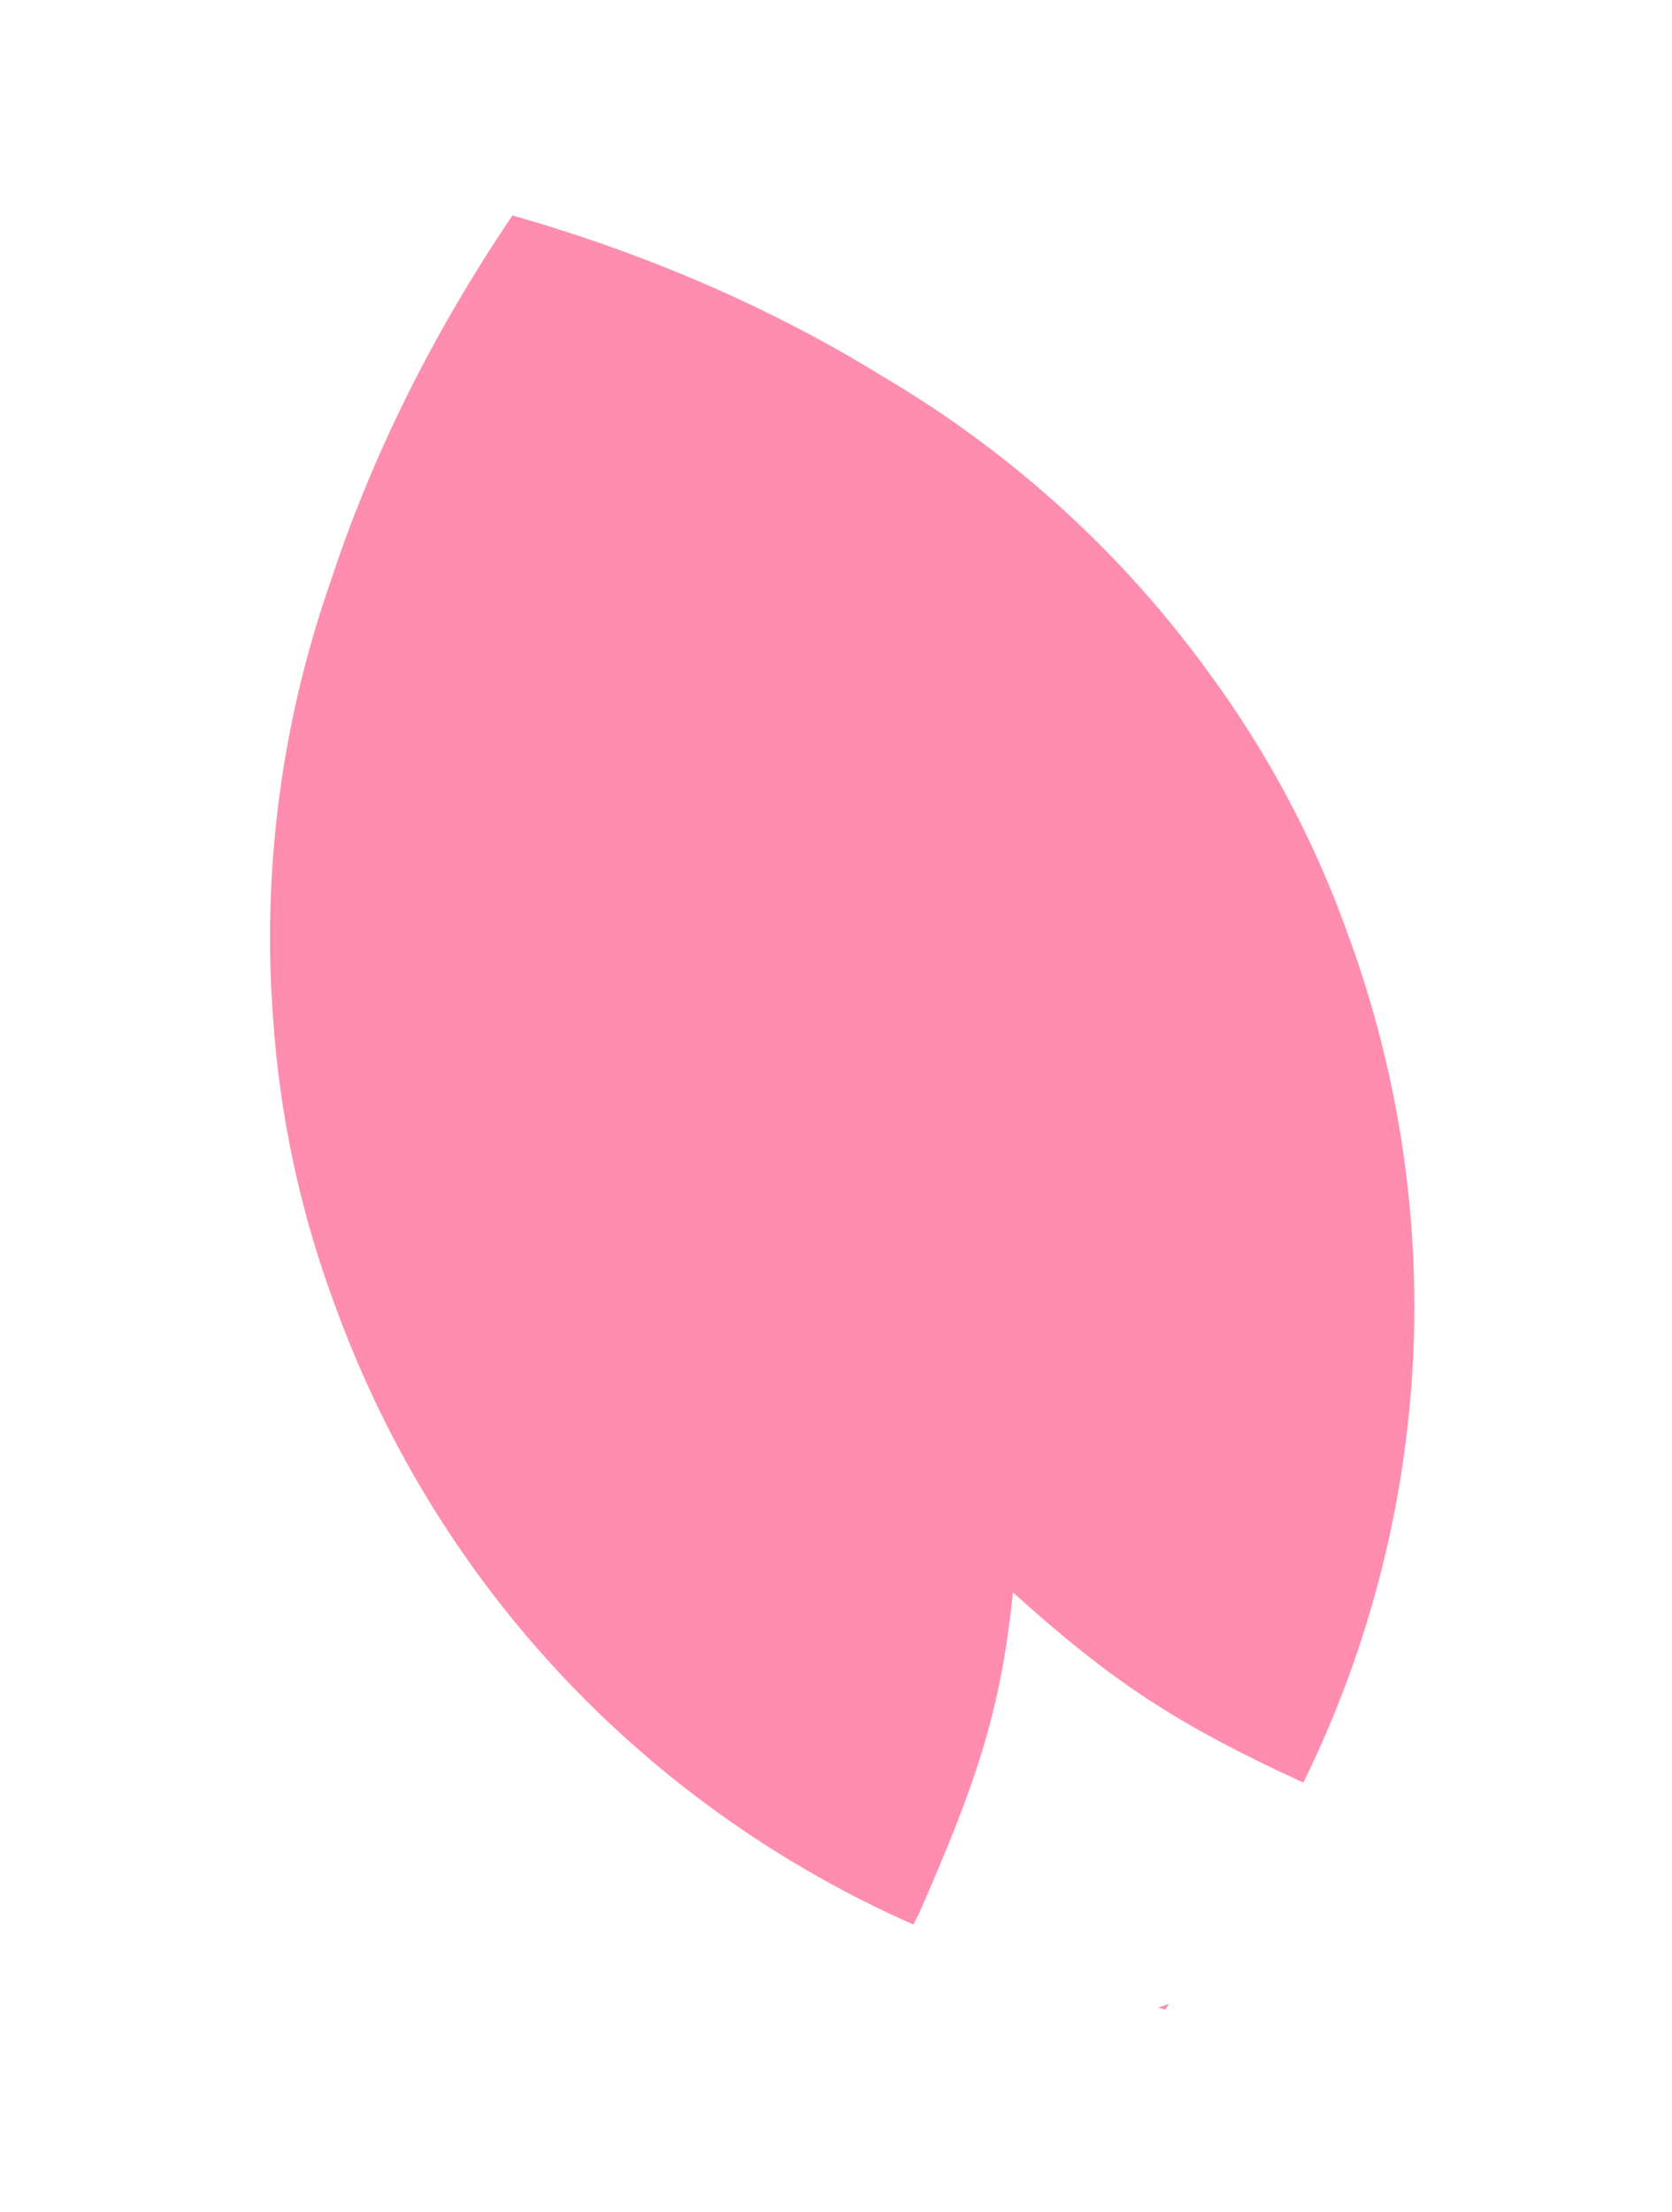 <svg width="31" height="41" viewBox="0 0 31 41" fill="none"
    xmlns="http://www.w3.org/2000/svg">
    <path d="M6.155 24.039C5.538 22.343 5.179 20.602 5.061 18.843C4.854 16.061 5.239 13.308 6.14 10.747C6.901 8.431 8.035 6.159 9.501 3.993C12.016 4.71 14.345 5.722 16.417 7.007C18.753 8.389 20.817 10.251 22.447 12.514C23.487 13.938 24.332 15.503 24.949 17.198L24.979 17.283L25.012 17.371C26.951 22.701 26.484 28.32 24.165 33.037C21.824 31.963 20.604 31.159 18.781 29.511C18.548 31.773 18.079 33.088 17.019 35.51L17.014 35.508C16.989 35.561 16.963 35.615 16.936 35.668C12.127 33.545 8.158 29.541 6.218 24.211L6.186 24.123L6.155 24.039Z" fill="#FF8DAF"/>
    <path d="M21.471 37.206C21.515 37.219 21.559 37.231 21.603 37.244C21.628 37.208 21.652 37.171 21.677 37.135C21.61 37.162 21.541 37.186 21.471 37.206Z" fill="#FF8DAF"/>
</svg>
